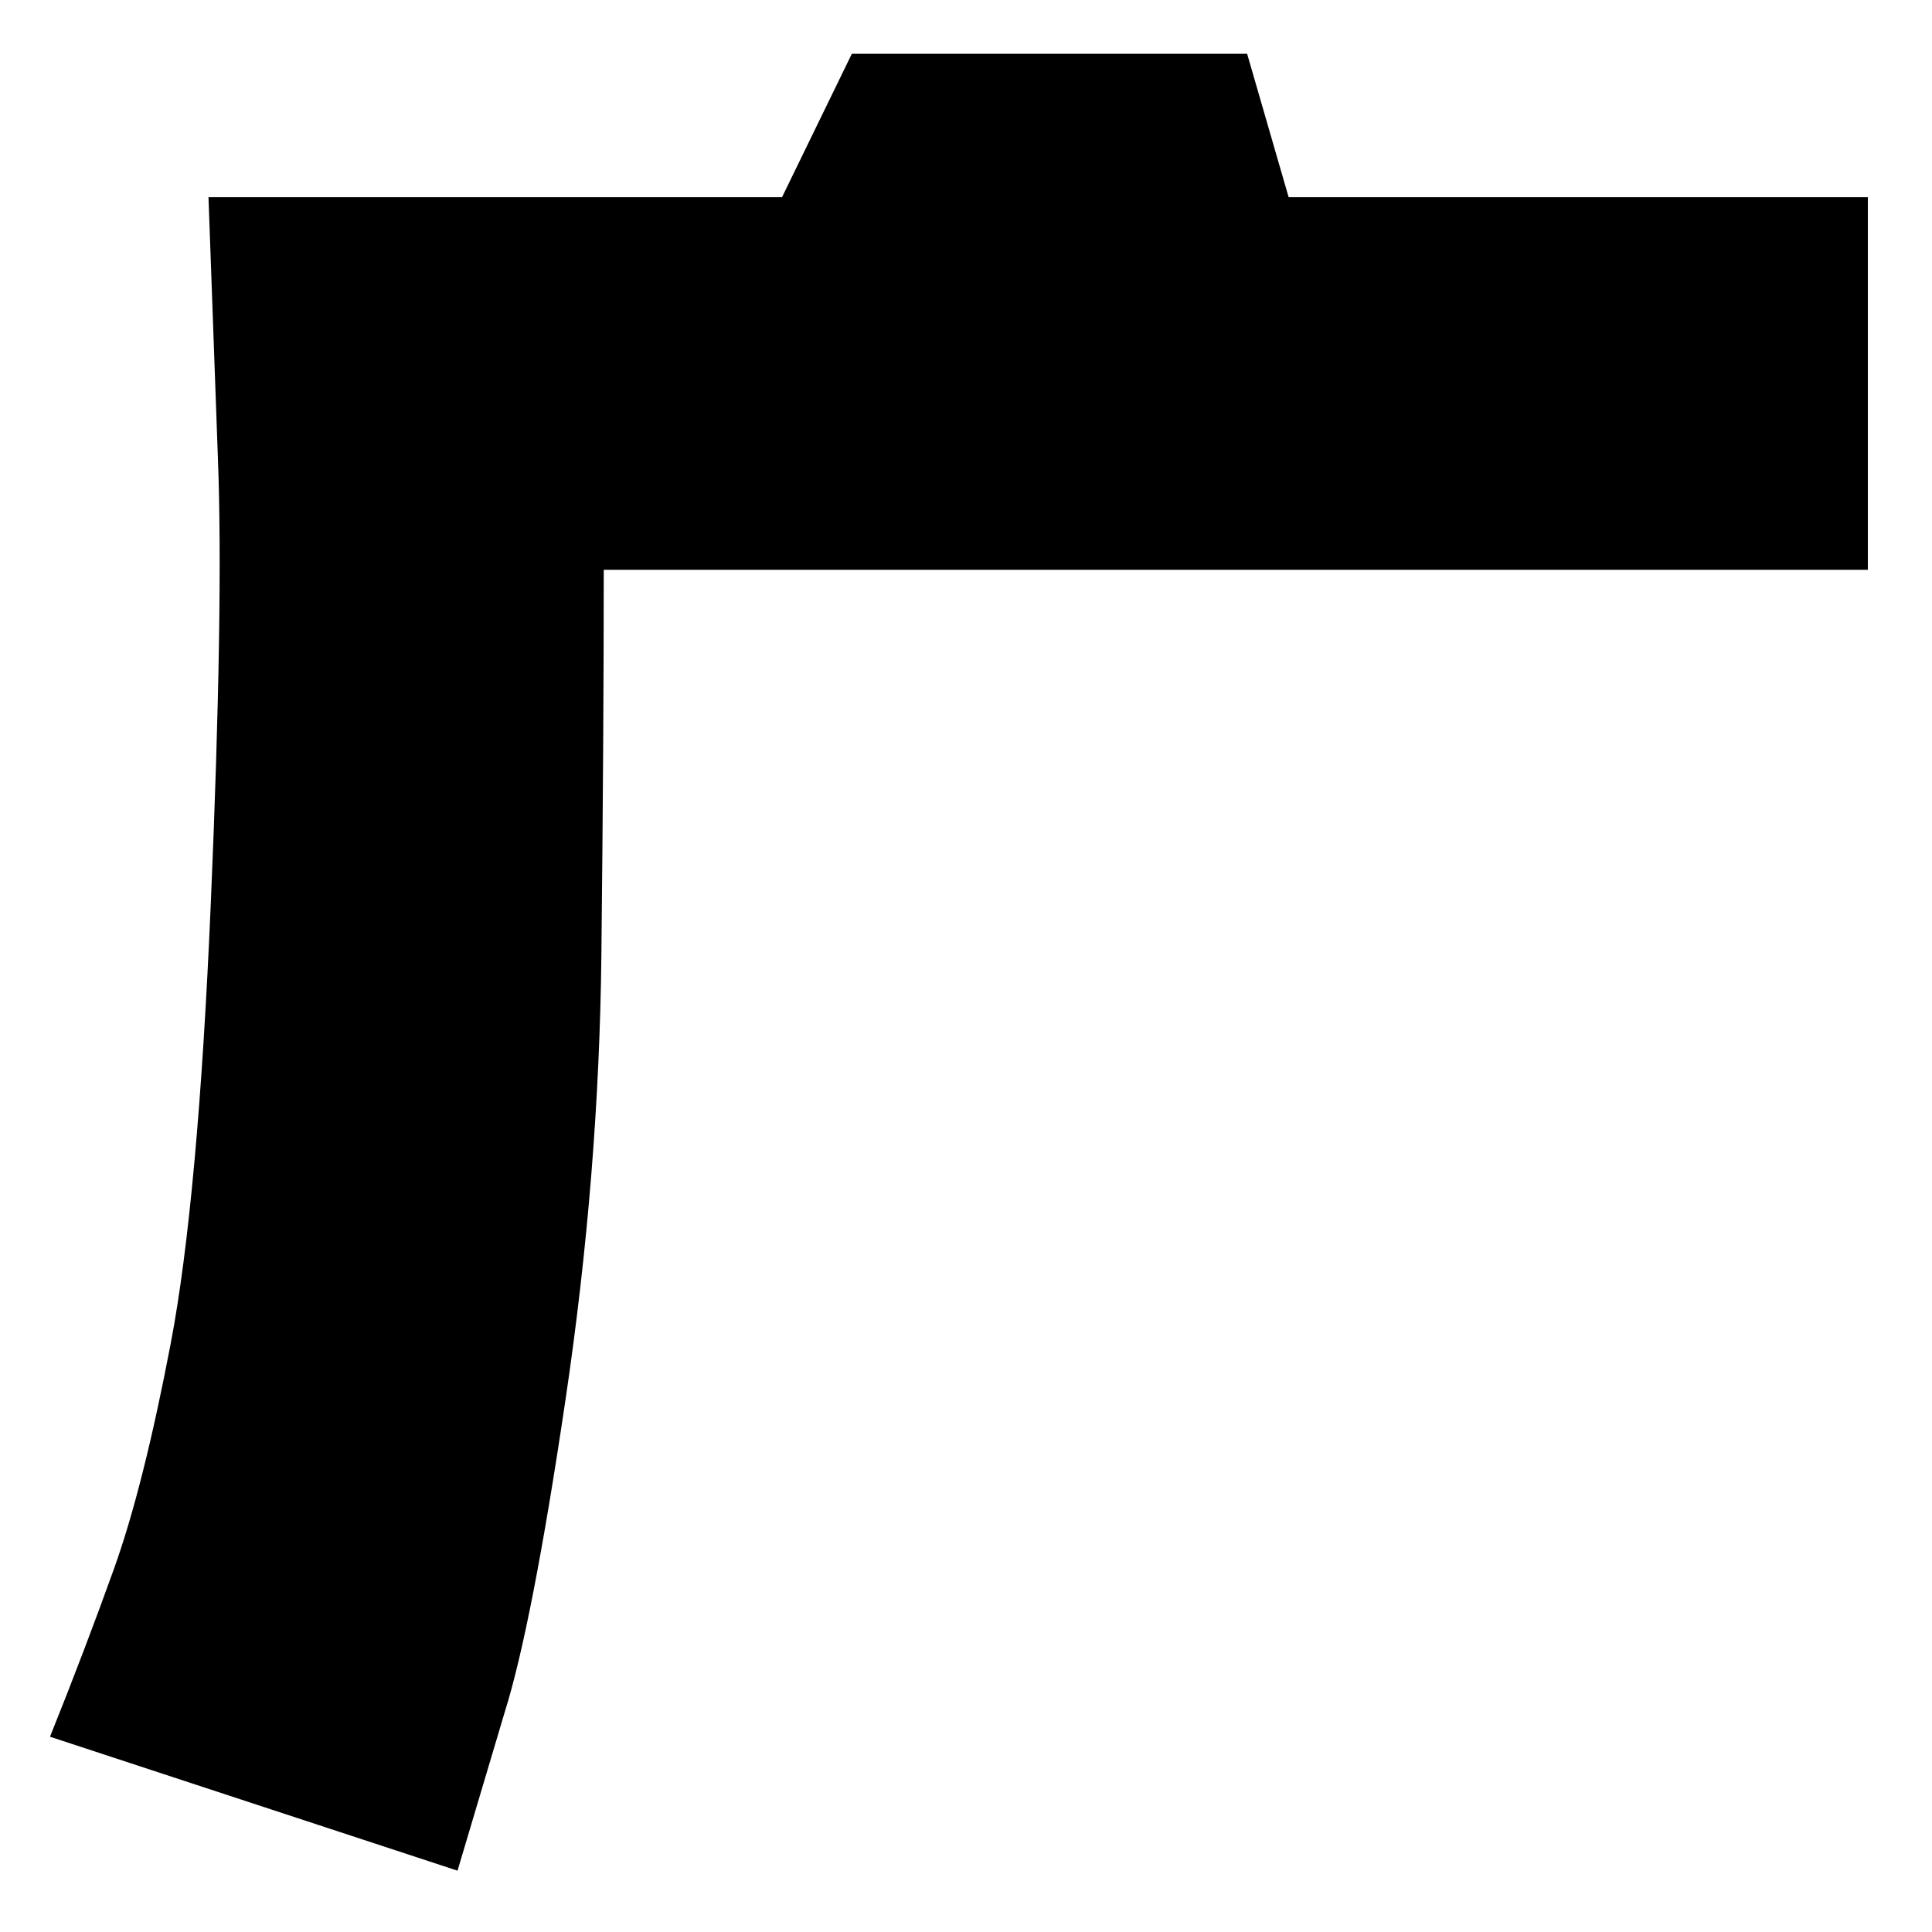 <?xml version="1.0" standalone="no"?> <!DOCTYPE svg PUBLIC "-//W3C//DTD SVG 1.1//EN" "http://www.w3.org/Graphics/SVG/1.1/DTD/svg11.dtd" > <svg xmlns="http://www.w3.org/2000/svg" xmlns:xlink="http://www.w3.org/1999/xlink" version="1.1" viewBox="0 0 2048 2048">  <g transform="matrix(1 0 0 -1 0 1638)">  <path fill="currentColor" d="M221 1429h608l74 152h419l44 -152h614v-395h-1340q0 -176 -2.5 -408t-38 -471.5t-64.5 -331.5l-50 -168l-432 142q37 92 68 178.5t60 238.5t42.5 467.5t7.5 470.5l-10 277v0z" />  </g> </svg>